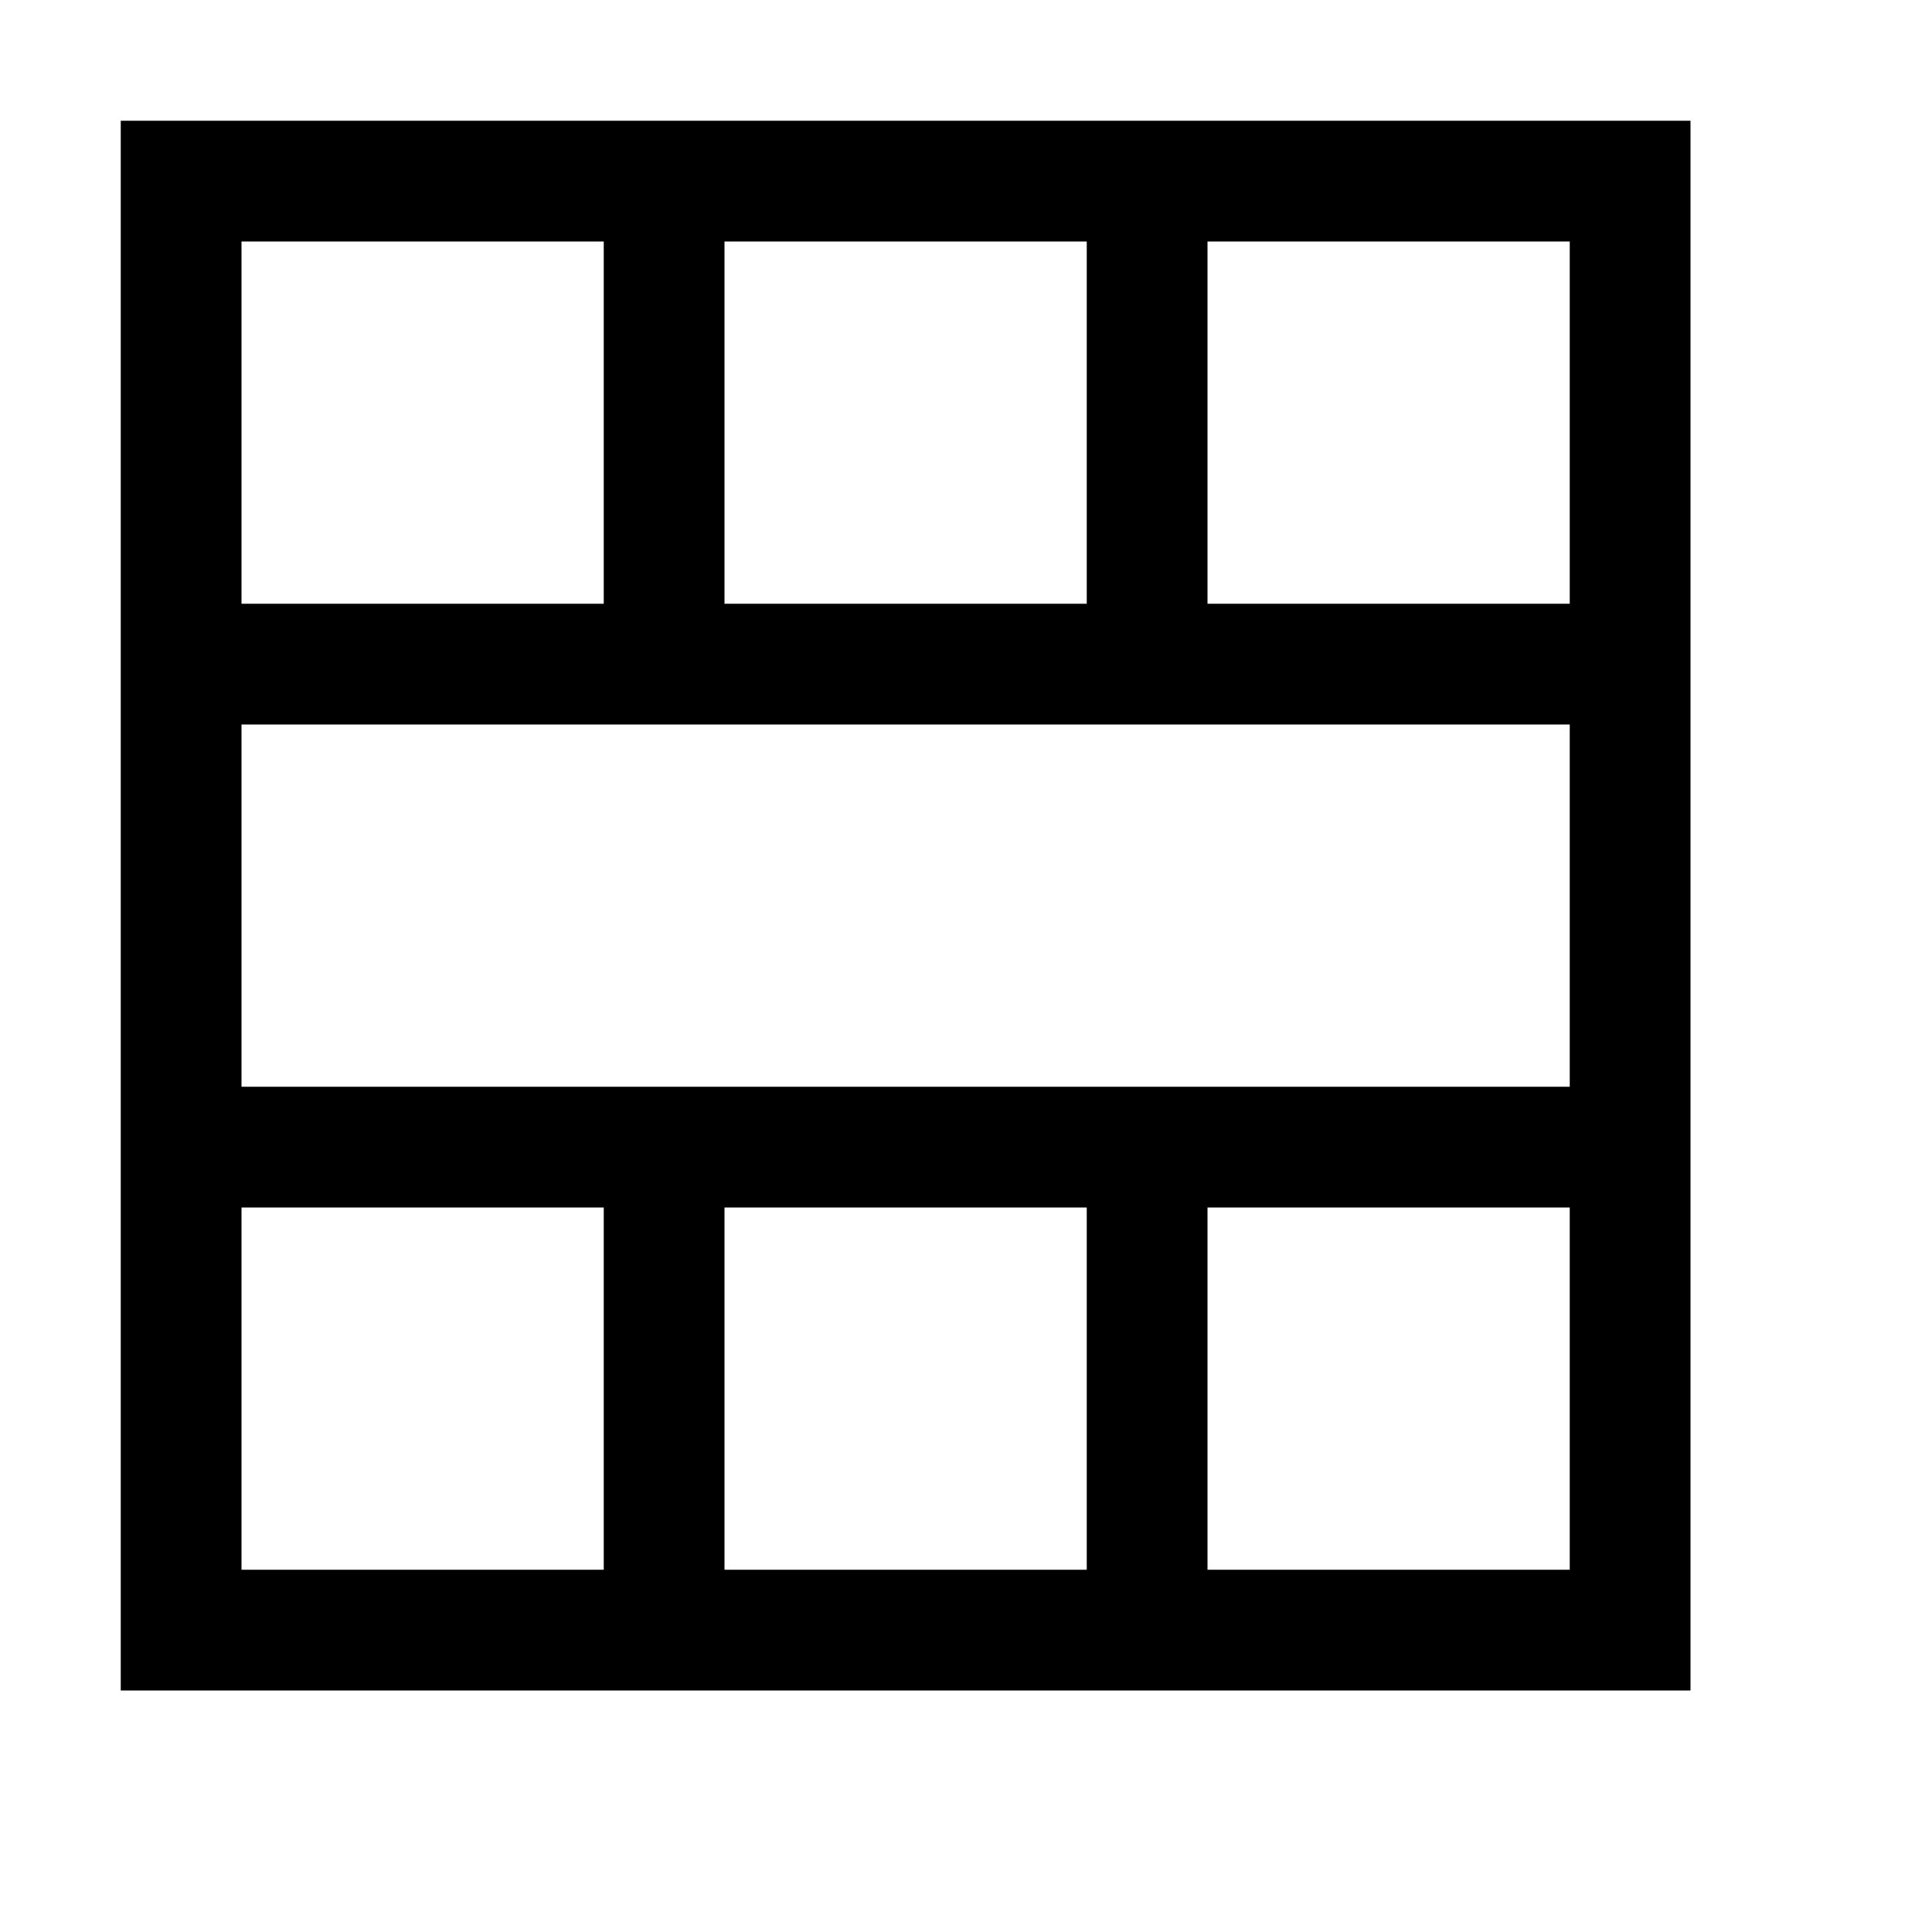 <?xml version="1.0" encoding="utf-8"?>
<!-- Generator: Adobe Illustrator 19.2.1, SVG Export Plug-In . SVG Version: 6.00 Build 0)  -->
<svg version="1.1" id="Layer_1" xmlns="http://www.w3.org/2000/svg" xmlns:xlink="http://www.w3.org/1999/xlink" x="0px" y="0px"
	 viewBox="0 0 512 512" enable-background="new 0 0 512 512" xml:space="preserve">
<path d="M32,32v416h416V32H32z M192,64h96v96h-96V64z M64,64h96v96H64V64z M160,416H64v-96h96V416z M288,416h-96v-96h96V416z
	 M416,416h-96v-96h96V416z M416,288H64v-96h352V288z M416,160h-96V64h96V160z"/>
</svg>
